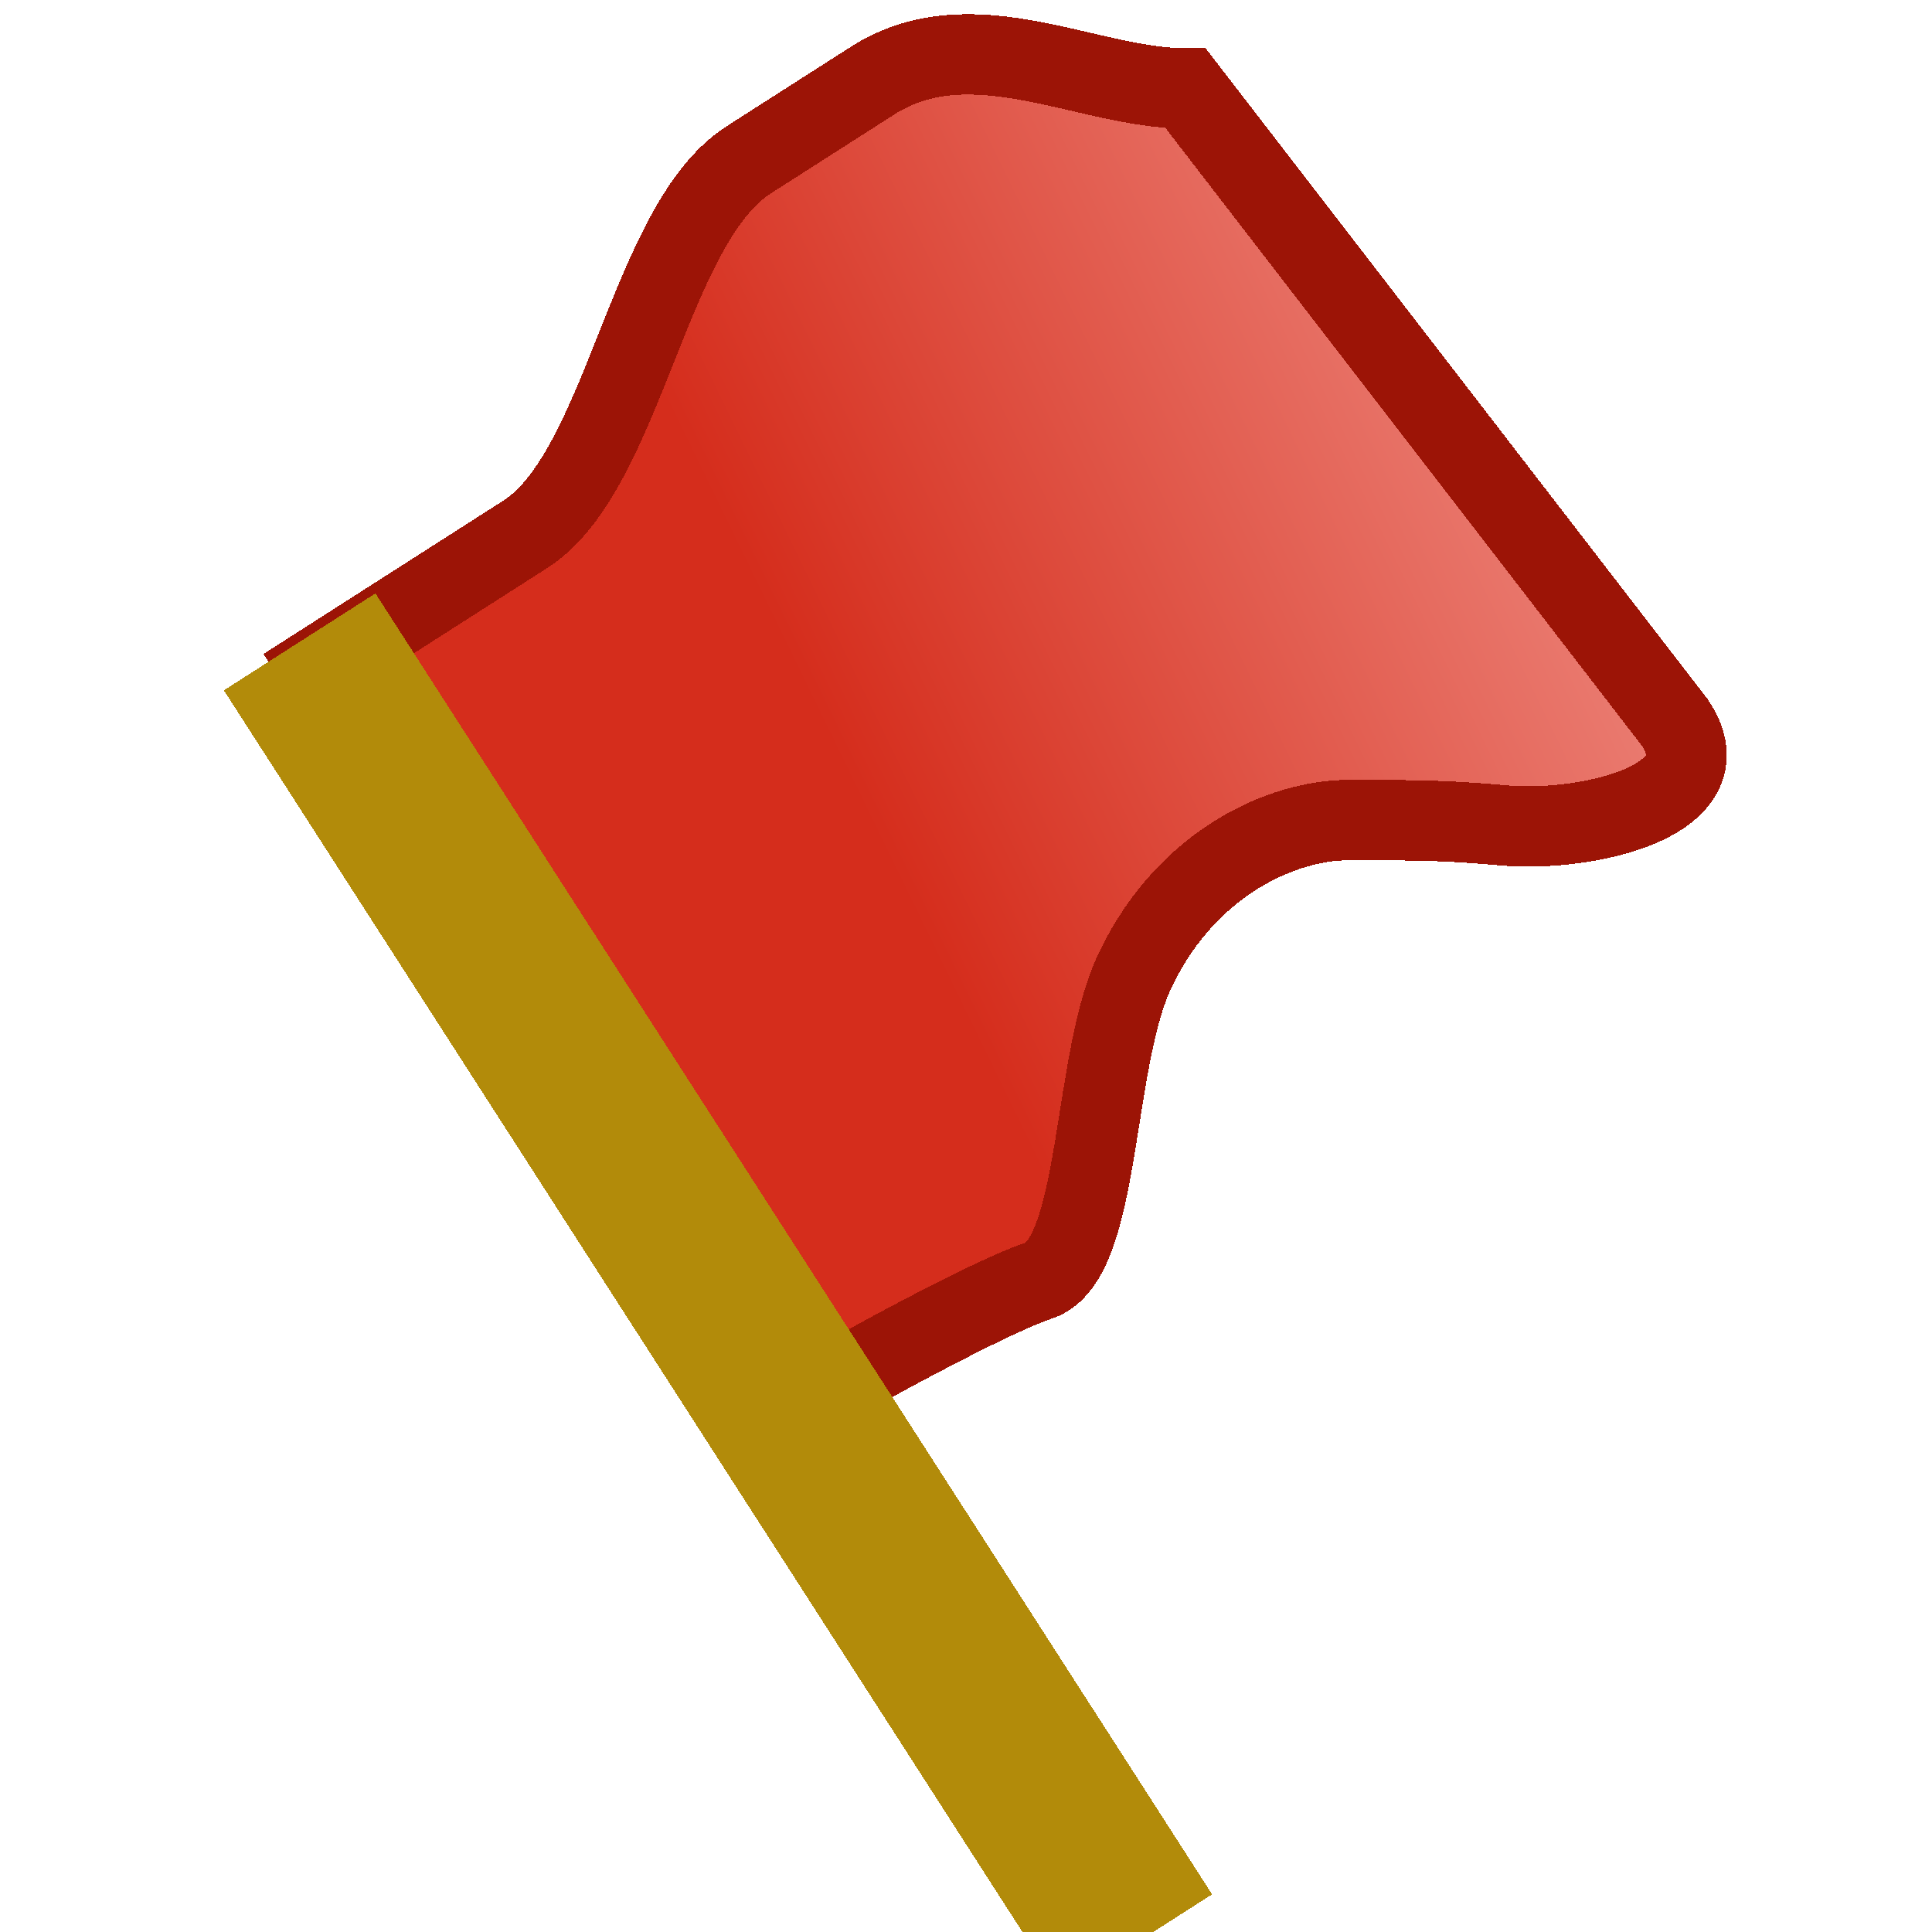 <?xml version="1.0" encoding="UTF-8" standalone="no"?>
<!-- Created with Inkscape (http://www.inkscape.org/) -->

<svg
   xmlns:dc="http://purl.org/dc/elements/1.1/"
   xmlns:cc="http://creativecommons.org/ns#"
   xmlns:rdf="http://www.w3.org/1999/02/22-rdf-syntax-ns#"
   xmlns:svg="http://www.w3.org/2000/svg"
   xmlns="http://www.w3.org/2000/svg"
   xmlns:xlink="http://www.w3.org/1999/xlink"
   xmlns:sodipodi="http://sodipodi.sourceforge.net/DTD/sodipodi-0.dtd"
   xmlns:inkscape="http://www.inkscape.org/namespaces/inkscape"
   width="24"
   height="24"
   viewBox="0 0 6.35 6.35"
   version="1.1"
   id="svg8"
   inkscape:version="0.92.3 (2405546, 2018-03-11)"
   sodipodi:docname="flag_24.svg"
   inkscape:export-filename="mark_24.png"
   inkscape:export-xdpi="96"
   inkscape:export-ydpi="96"
   style="shape-rendering:crispEdges">
  <defs
     id="defs2">
    <linearGradient
       inkscape:collect="always"
       id="linearGradient4156">
      <stop
         style="stop-color:#d52d1c;stop-opacity:1;"
         offset="0"
         id="stop4158" />
      <stop
         style="stop-color:#f39c94;stop-opacity:1"
         offset="1"
         id="stop4160" />
    </linearGradient>
    <linearGradient
       inkscape:collect="always"
       xlink:href="#linearGradient4156"
       id="linearGradient4162-3"
       x1="3.665"
       y1="291.651"
       x2="8.381"
       y2="291.041"
       gradientUnits="userSpaceOnUse"
       gradientTransform="matrix(0.604,0,0,0.655,0.028,102.525)" />
  </defs>
  <sodipodi:namedview
     id="base"
     pagecolor="#ffffff"
     bordercolor="#666666"
     borderopacity="1.0"
     inkscape:pageopacity="0.0"
     inkscape:pageshadow="2"
     inkscape:zoom="22.627418"
     inkscape:cx="17.397803"
     inkscape:cy="9.5617507"
     inkscape:document-units="px"
     inkscape:current-layer="layer1"
     showgrid="true"
     units="px"
     inkscape:pagecheckerboard="false"
     gridtolerance="10"
     inkscape:snap-perpendicular="false"
     inkscape:snap-tangential="false"
     inkscape:window-width="1920"
     inkscape:window-height="1013"
     inkscape:window-x="0"
     inkscape:window-y="38"
     inkscape:window-maximized="1"
     objecttolerance="10"
     guidetolerance="10">
    <inkscape:grid
       type="xygrid"
       id="grid3699"
       dotted="false"
       spacingx="0.132"
       spacingy="0.132" />
  </sodipodi:namedview>
  <g
     inkscape:label="Layer 1"
     inkscape:groupmode="layer"
     id="layer1"
     transform="translate(0,-290.65)">
    <path
       style="fill:url(#linearGradient4162-3);fill-opacity:1;fill-rule:evenodd;stroke:#9c1406;stroke-width:0.218;stroke-linecap:butt;stroke-linejoin:miter;stroke-miterlimit:4;stroke-dasharray:none;stroke-opacity:1;shape-rendering:crispEdges"
       d="m 1.191,292.105 c 0,0 0.565,-0.028 0.74,-0.072 0.175,-0.043 0.446,0.436 0.682,0.574 0.272,0.165 0.548,0.12 0.694,0.027 0.189,-0.12 0.252,-0.166 0.353,-0.244 0.167,-0.128 0.54,-0.271 0.535,-0.011 l -0.185,2.162 c -0.223,0.143 -0.383,0.475 -0.702,0.475 h -0.397 c -0.324,0 -0.739,-0.529 -1.058,-0.529 H 1.191 Z"
       id="path3354-5"
       inkscape:connector-curvature="0"
       sodipodi:nodetypes="czccsccccccc"
       transform="matrix(1.023,-0.654,-0.656,-1.02,193.014,593.995)" />
    <path
       style="fill:#b28b0a;fill-opacity:1;fill-rule:evenodd;stroke:#b28b0a;stroke-width:0.196;stroke-linecap:butt;stroke-linejoin:miter;stroke-miterlimit:4;stroke-dasharray:none;stroke-opacity:1;shape-rendering:crispEdges"
       d="M 0.913,292.092 H 1.204 v 3.996 H 0.913 Z"
       id="path3350-3"
       inkscape:connector-curvature="0"
       transform="matrix(1.023,-0.654,0.656,1.02,-191.646,-4.382)" />
  </g>
</svg>
